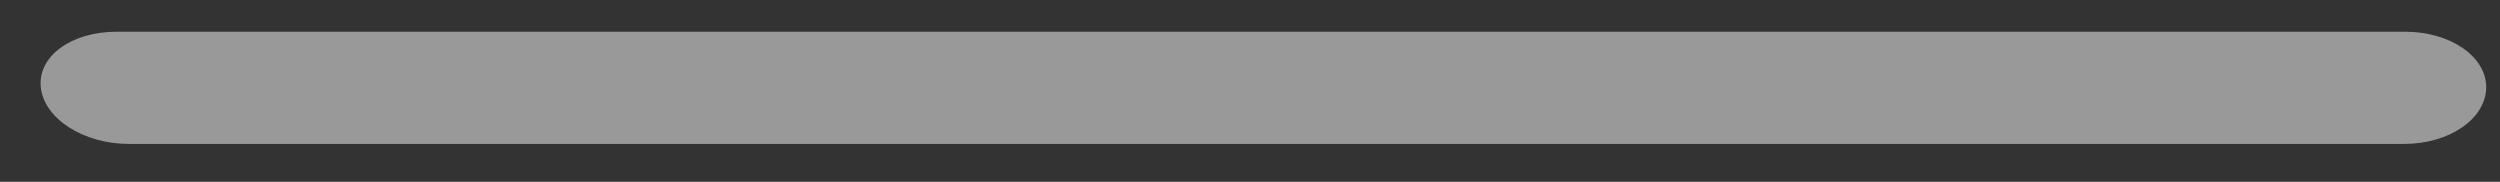 <svg width="55" height="4" viewBox="0 0 55 4" fill="none" xmlns="http://www.w3.org/2000/svg">
<rect x="0" y="0" width="55" height="4" fill="#333333" stroke="none"/>
<path opacity="0.5" d="M52.892 3.166H2.832C1.842 3.166 0.981 2.619 0.899 1.932C0.818 1.245 1.563 0.698 2.564 0.698H52.915C53.904 0.698 54.708 1.245 54.696 1.932C54.684 2.619 53.881 3.166 52.892 3.166Z" fill="white"/>
</svg>
